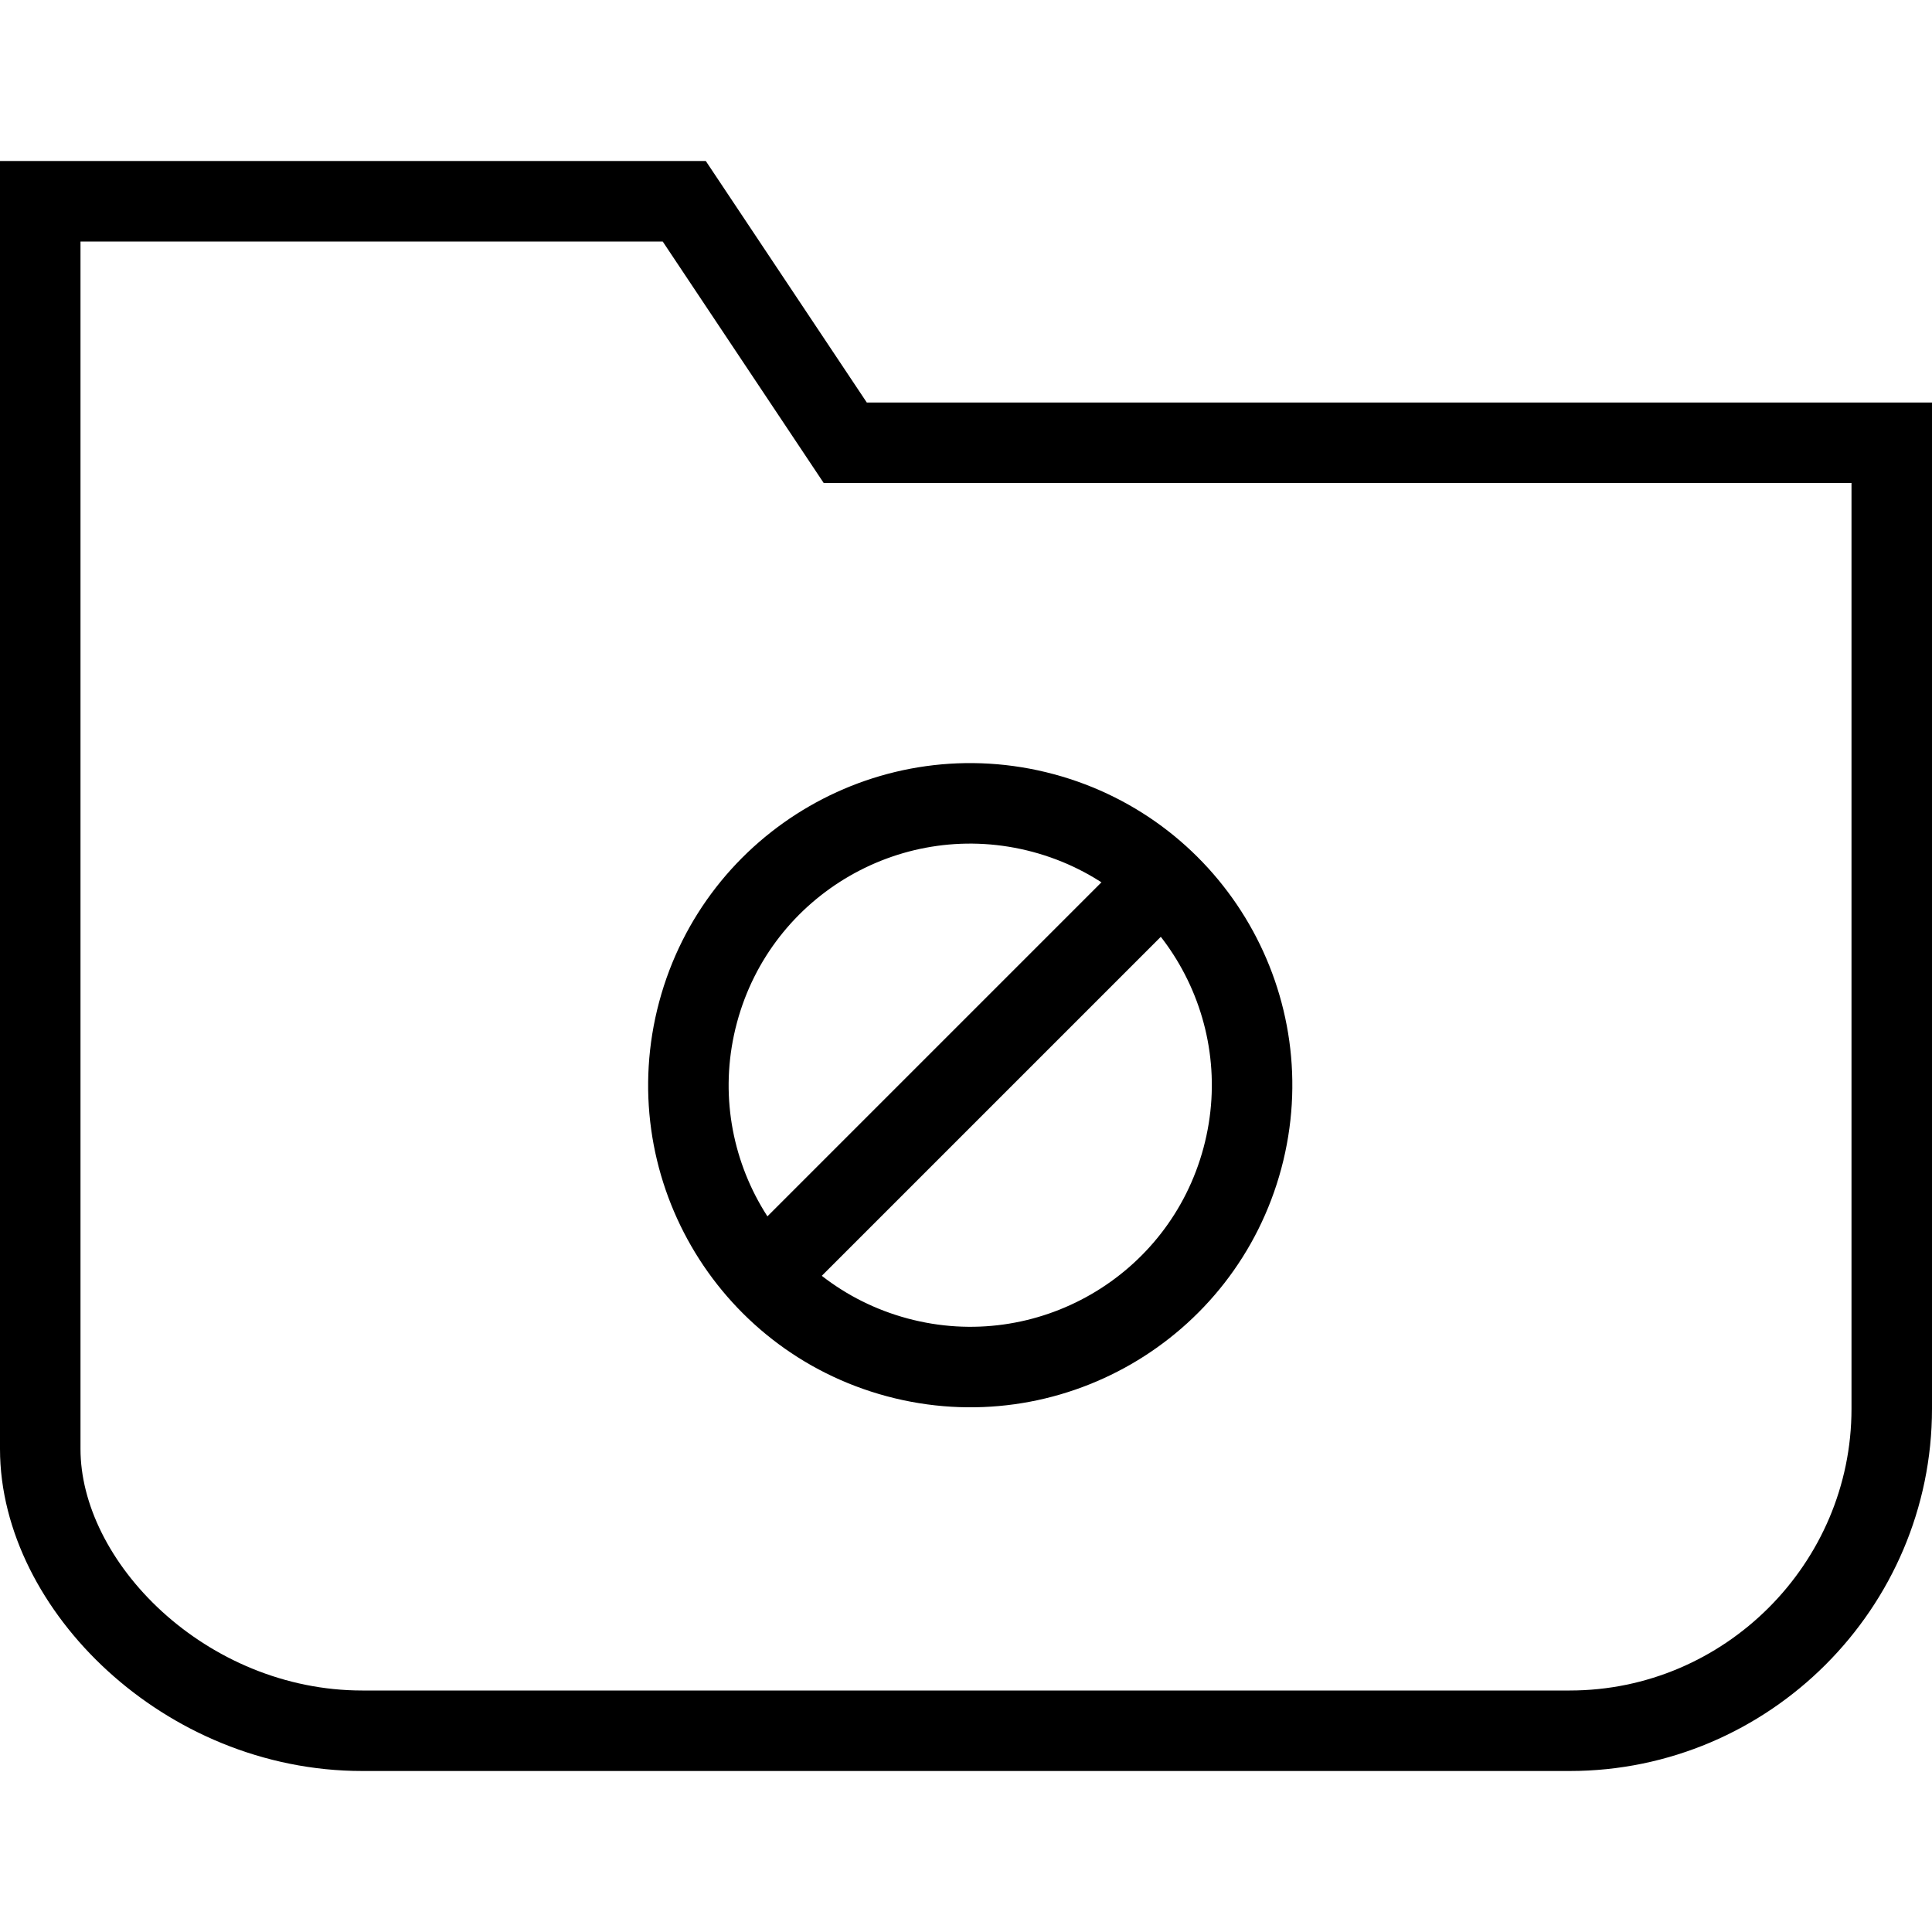 <?xml version="1.0" encoding="utf-8"?>
<!-- Generator: Adobe Illustrator 19.2.0, SVG Export Plug-In . SVG Version: 6.00 Build 0)  -->
<svg version="1.1" id="Layer_1" xmlns="http://www.w3.org/2000/svg" xmlns:xlink="http://www.w3.org/1999/xlink" x="0px" y="0px"
	 viewBox="0 0 48 48" style="enable-background:new 0 0 48 48;" xml:space="preserve">
<style type="text/css">
	.st0{fill:none;stroke:#000000;stroke-width:2;stroke-miterlimit:10;}
</style>
<title>Untitled-15</title>
<g id="Folder_-_Disable">
	<path id="Folder" class="st0" d="M39,43H9c-4.4,0-8-3.6-8-7V5h16l4,6h26v24C47,39.4,43.4,43,39,43z"/>
	<g id="Forbid">
		<ellipse transform="matrix(0.259 -0.966 0.966 0.259 -8.122 43.275)" class="st0" cx="24.1" cy="26.9" rx="7" ry="7"/>
		<line class="st0" x1="28.8" y1="21.9" x2="18.9" y2="31.8"/>
	</g>
</g>
</svg>
